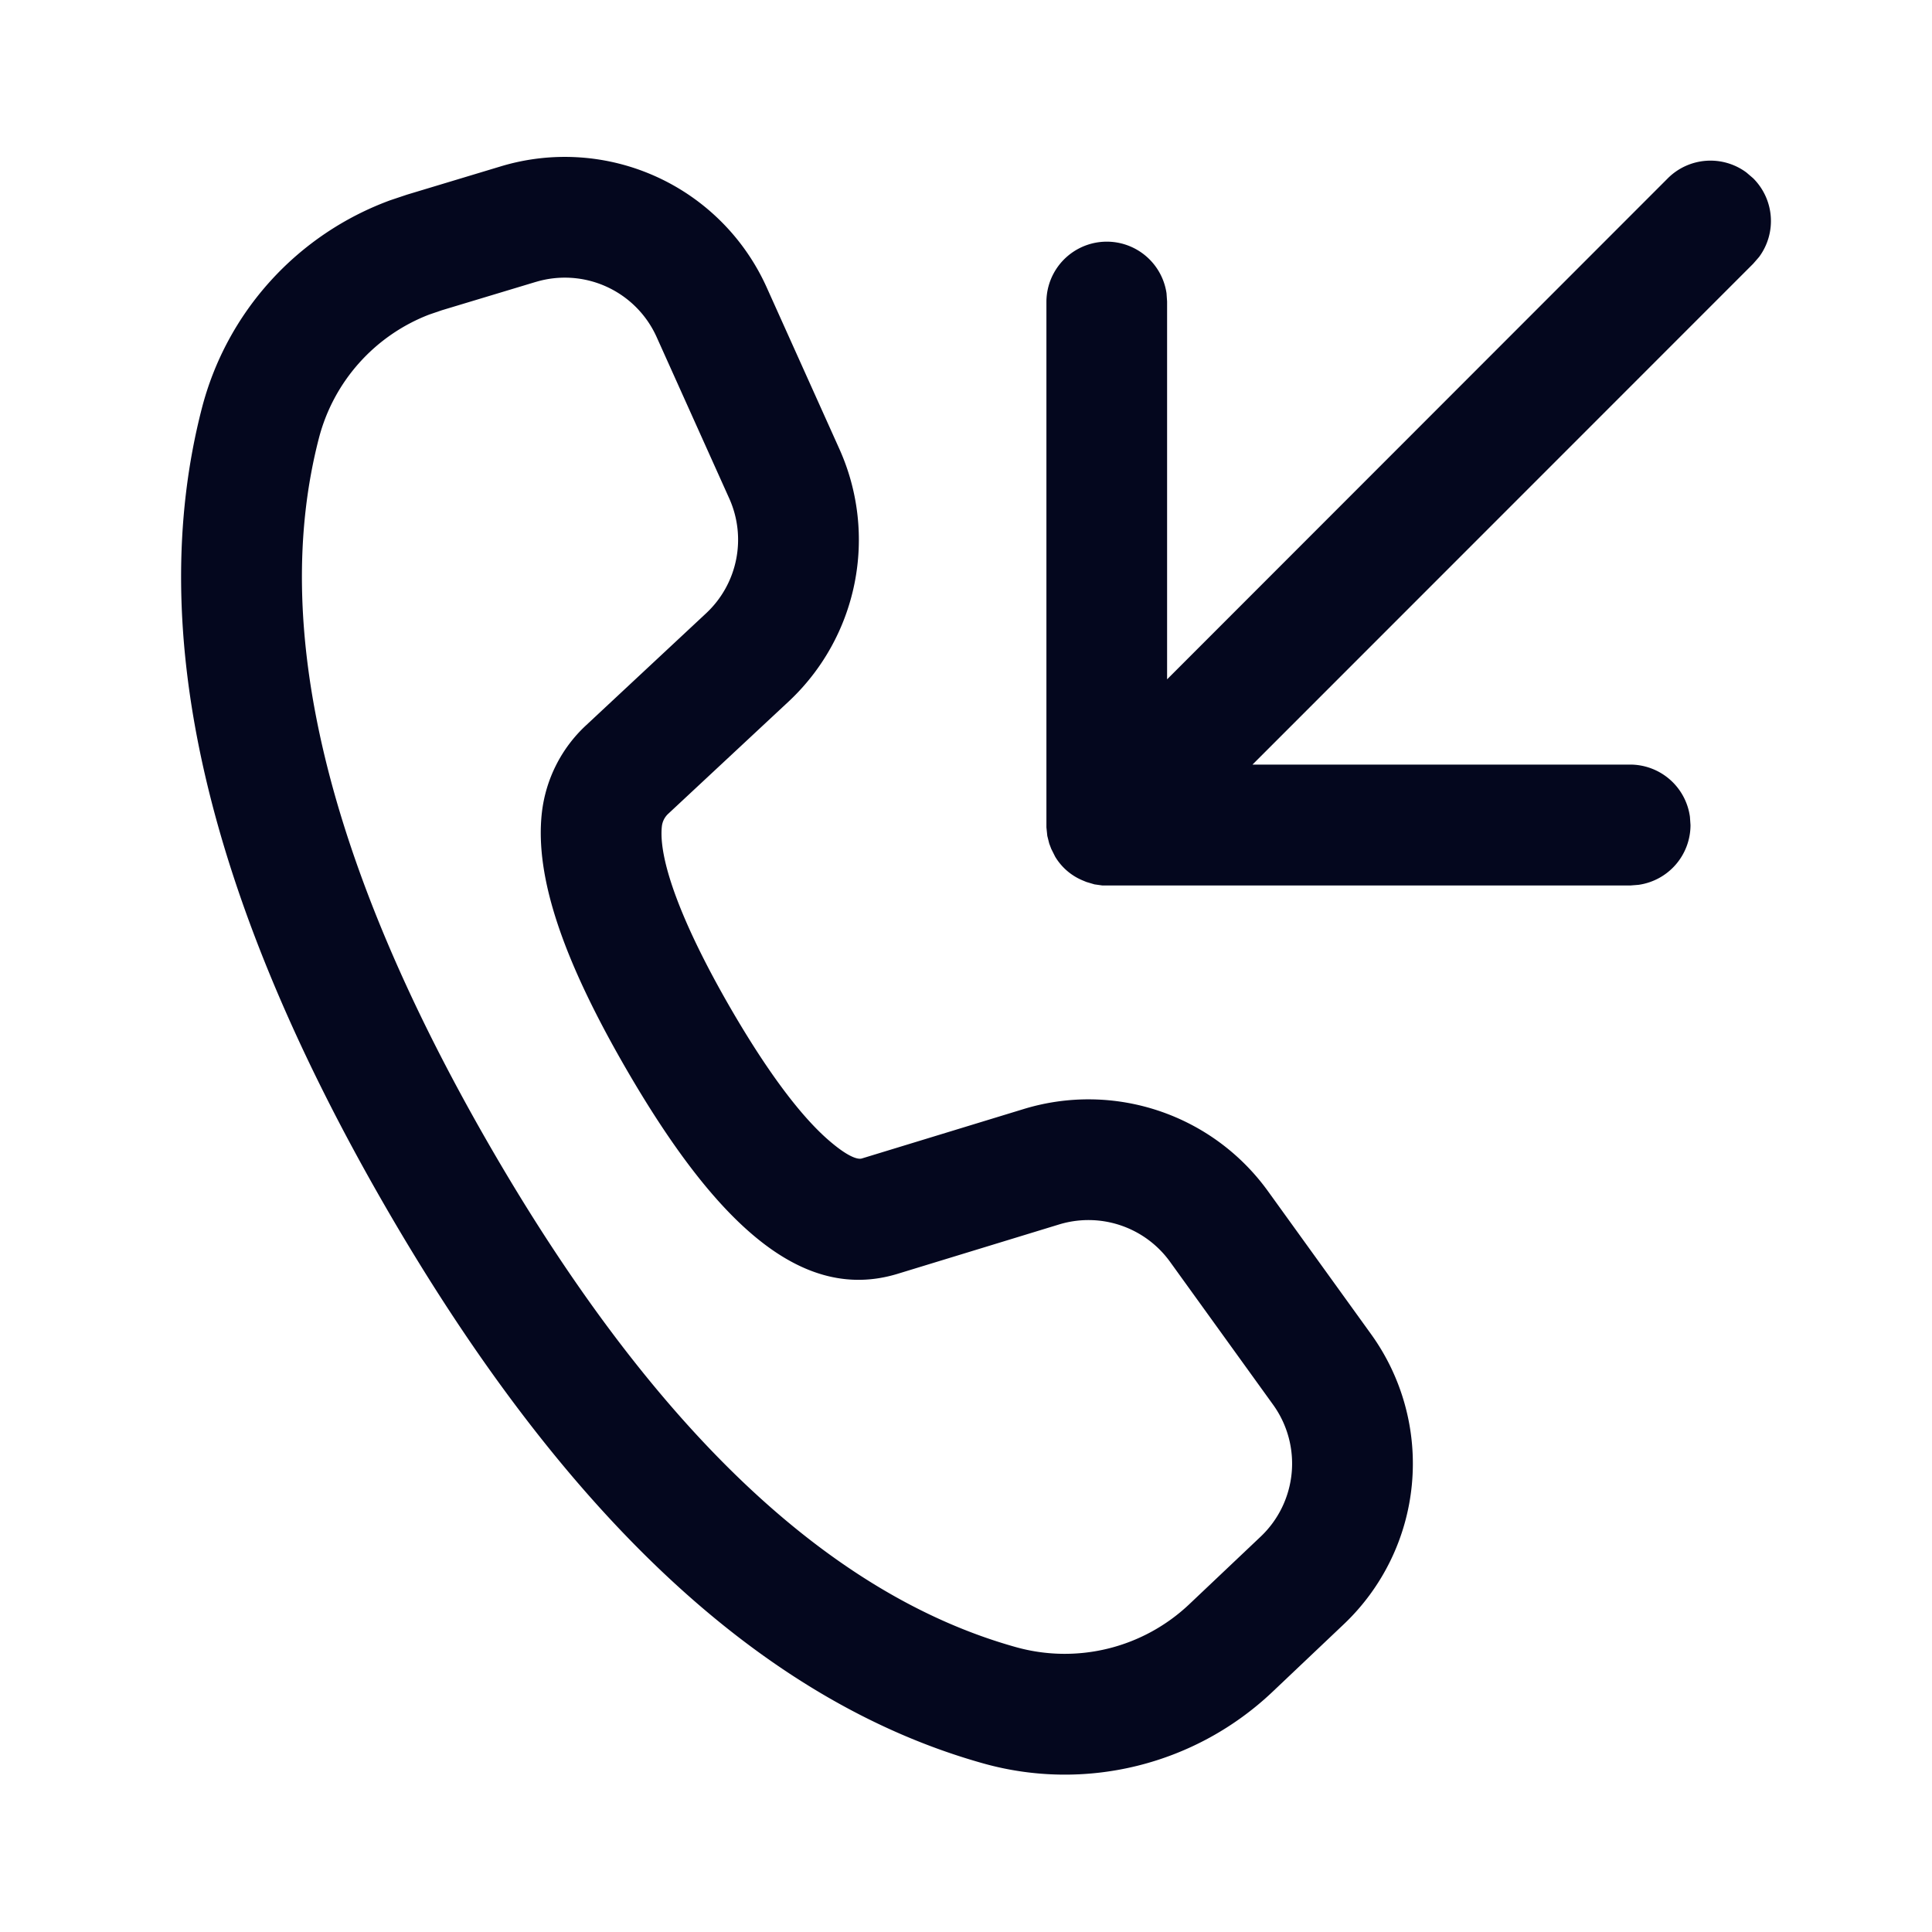 <svg xmlns="http://www.w3.org/2000/svg" width="24" height="24" fill="none"><path fill="#04071E" d="m9.525 3.572.902 2.005a2.75 2.75 0 0 1-.633 3.14L8.3 10.11a.25.25 0 0 0-.078.155c-.044.397.225 1.17.845 2.245.451.78.86 1.329 1.207 1.637.242.214.375.261.432.244l2.01-.614a2.75 2.75 0 0 1 3.035 1.02l1.28 1.775a2.75 2.75 0 0 1-.339 3.606l-.886.84a3.75 3.75 0 0 1-3.587.889c-2.754-.77-5.223-3.093-7.435-6.924-2.215-3.837-2.992-7.141-2.276-9.913A3.75 3.75 0 0 1 4.85 2.487l.206-.069 1.167-.352a2.75 2.75 0 0 1 3.302 1.506m-2.869-.07-1.167.352-.158.054a2.25 2.25 0 0 0-1.37 1.537c-.603 2.332.086 5.26 2.122 8.788 2.033 3.522 4.222 5.582 6.54 6.229a2.25 2.25 0 0 0 2.151-.534l.887-.84a1.25 1.25 0 0 0 .154-1.638l-1.28-1.775a1.25 1.25 0 0 0-1.38-.464l-2.015.616c-1.17.349-2.232-.593-3.372-2.567C7 11.929 6.642 10.9 6.731 10.098c.047-.415.24-.8.546-1.085l1.494-1.394a1.25 1.25 0 0 0 .288-1.427l-.902-2.005a1.25 1.25 0 0 0-1.5-.685M20.25 11h-6.554l-.1-.014-.101-.03-.048-.02a.72.72 0 0 1-.34-.295l-.048-.096-.025-.066-.024-.095-.011-.106V3.745a.75.75 0 0 1 1.492-.102l.007.102v4.694l6.22-6.224a.75.75 0 0 1 .977-.072l.084.072a.75.75 0 0 1 .073.977l-.073.084-6.22 6.222h4.69a.75.75 0 0 1 .744.649l.007.102a.75.75 0 0 1-.648.743z"/></svg>